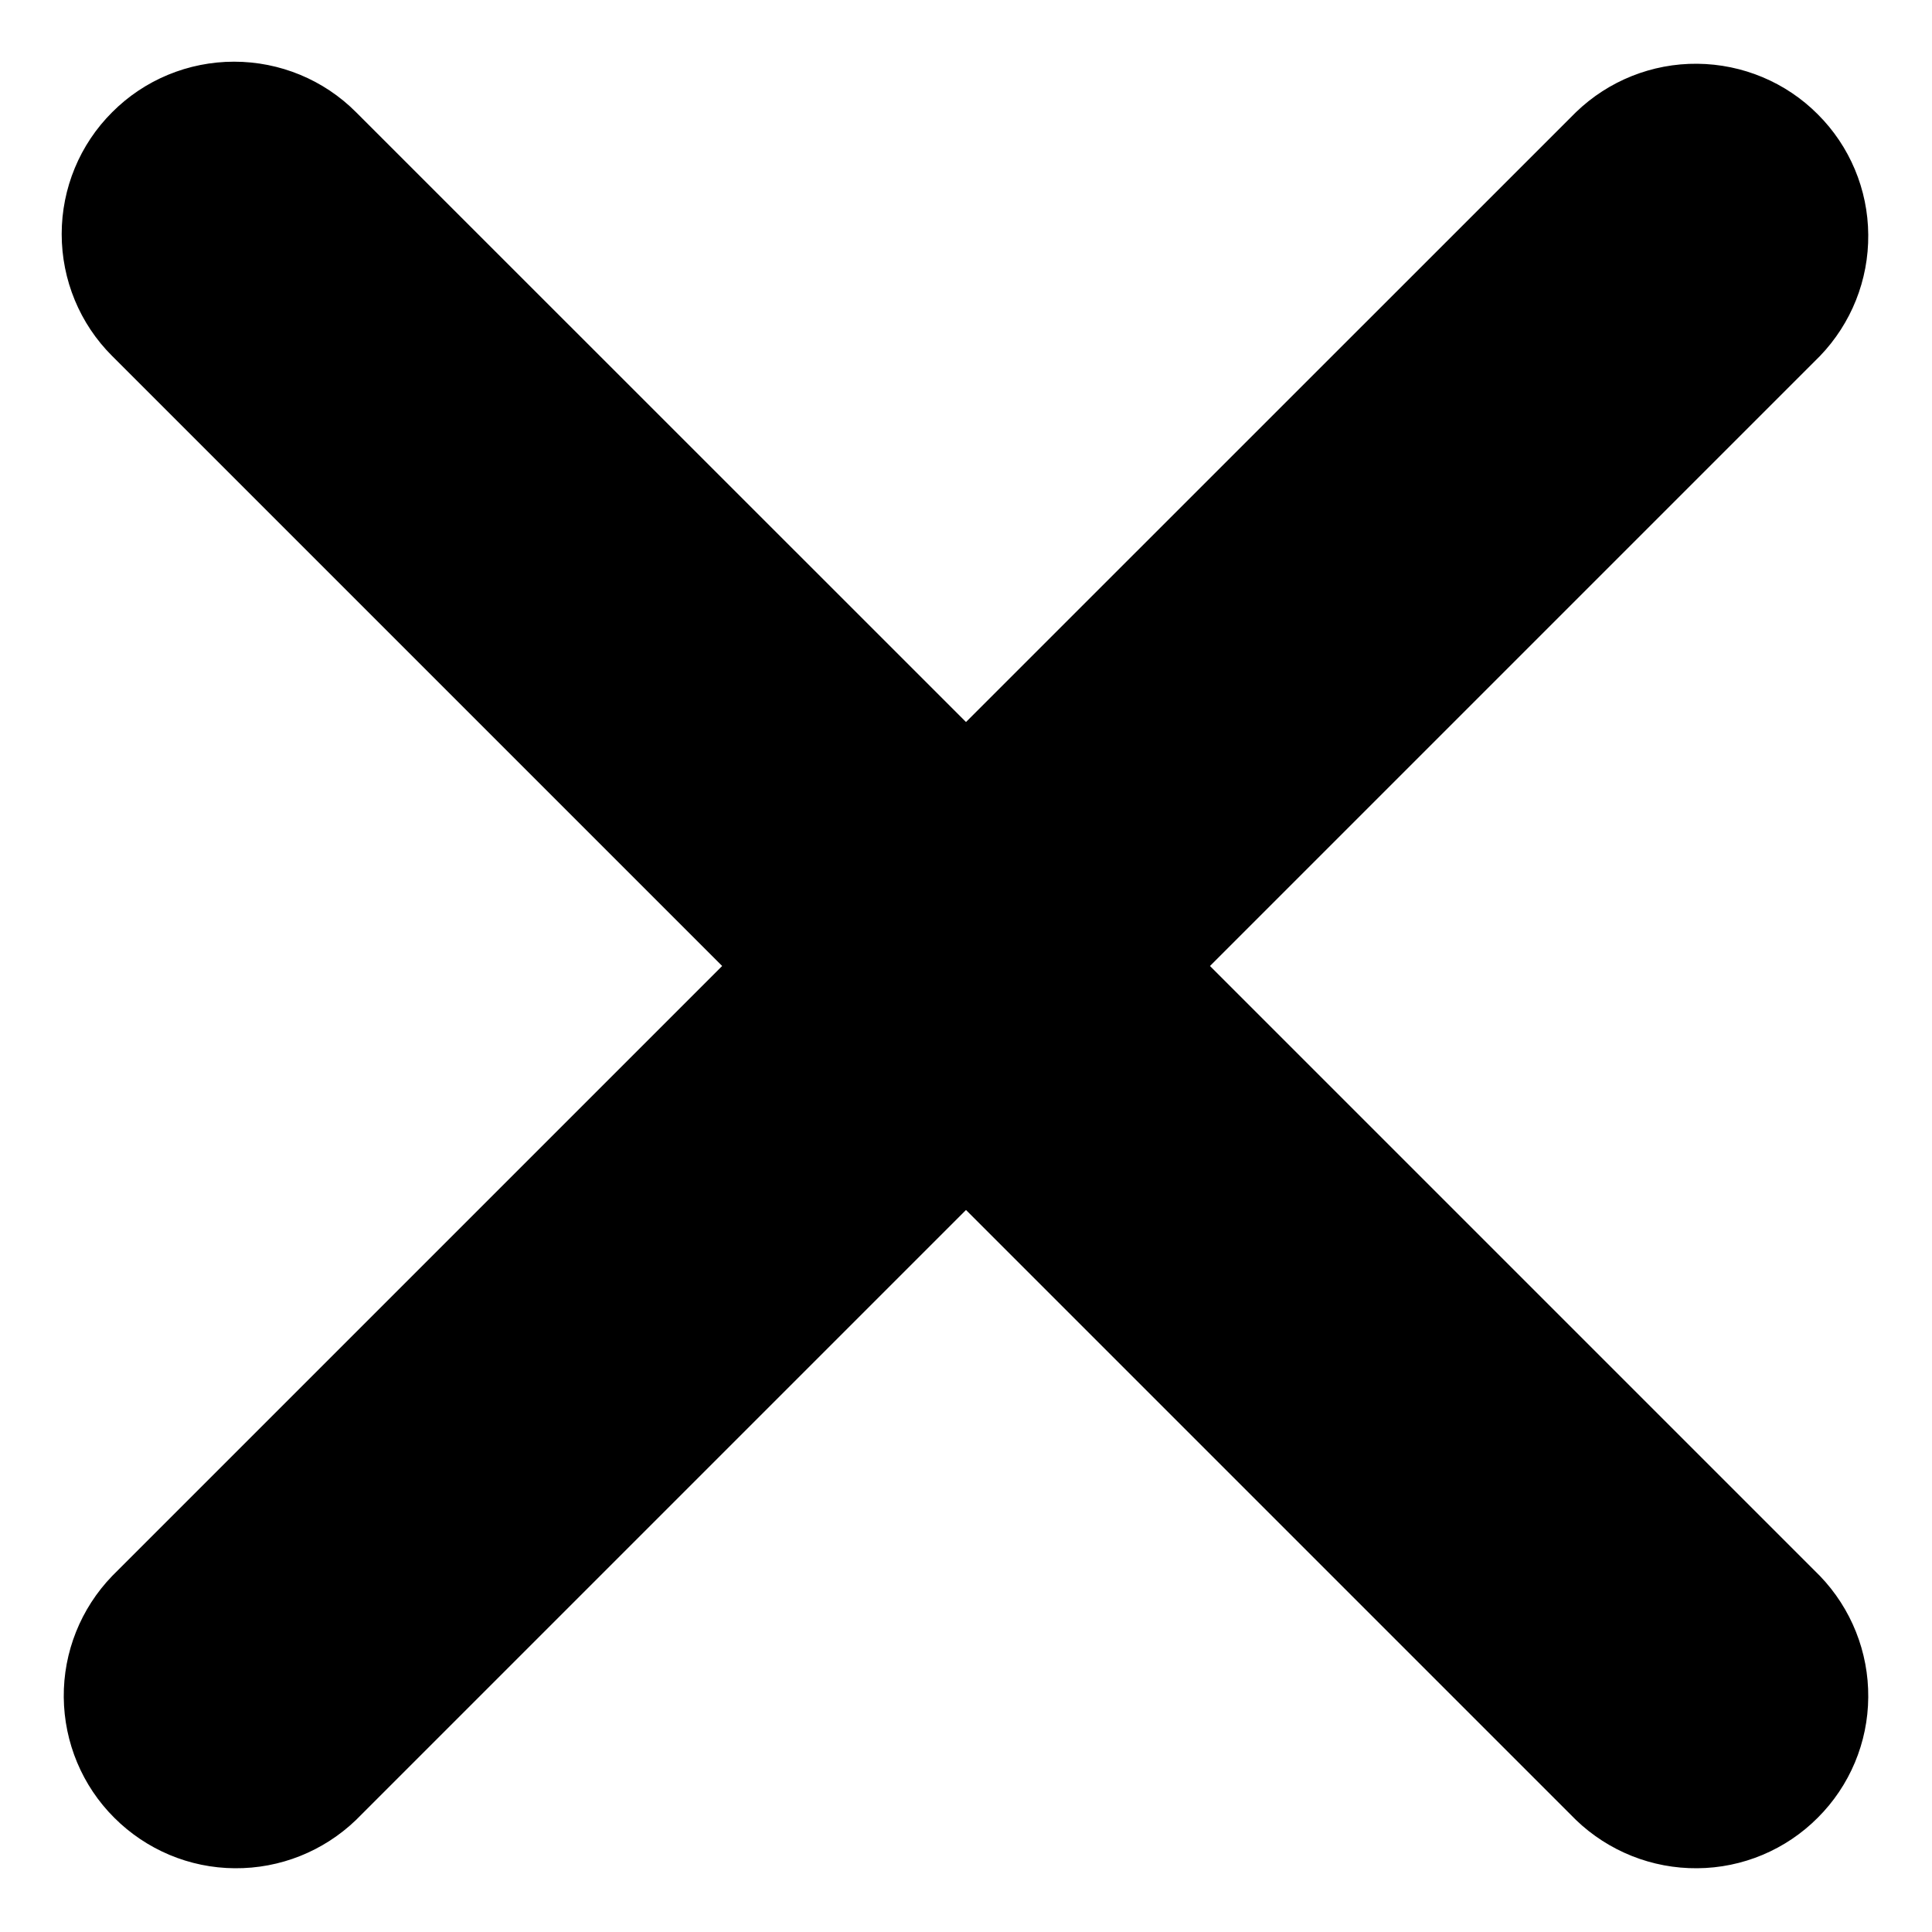 <svg width="14" height="14" viewBox="0 0 14 14" fill="none" xmlns="http://www.w3.org/2000/svg">
<path d="M0.813 0.813C1.047 0.578 1.365 0.447 1.696 0.447C2.028 0.447 2.346 0.578 2.58 0.813L7 5.232L11.42 0.813C11.656 0.585 11.972 0.459 12.299 0.462C12.627 0.465 12.941 0.596 13.172 0.828C13.404 1.059 13.536 1.373 13.538 1.701C13.541 2.029 13.415 2.344 13.188 2.58L8.768 7L13.188 11.42C13.415 11.656 13.541 11.972 13.538 12.299C13.536 12.627 13.404 12.941 13.172 13.172C12.941 13.404 12.627 13.536 12.299 13.538C11.972 13.541 11.656 13.415 11.42 13.188L7 8.768L2.58 13.188C2.344 13.415 2.029 13.541 1.701 13.538C1.373 13.536 1.06 13.404 0.828 13.172C0.596 12.941 0.465 12.627 0.462 12.299C0.459 11.972 0.585 11.656 0.813 11.42L5.233 7L0.813 2.58C0.578 2.346 0.447 2.028 0.447 1.696C0.447 1.365 0.578 1.047 0.813 0.813Z" fill="black"/>
</svg>
